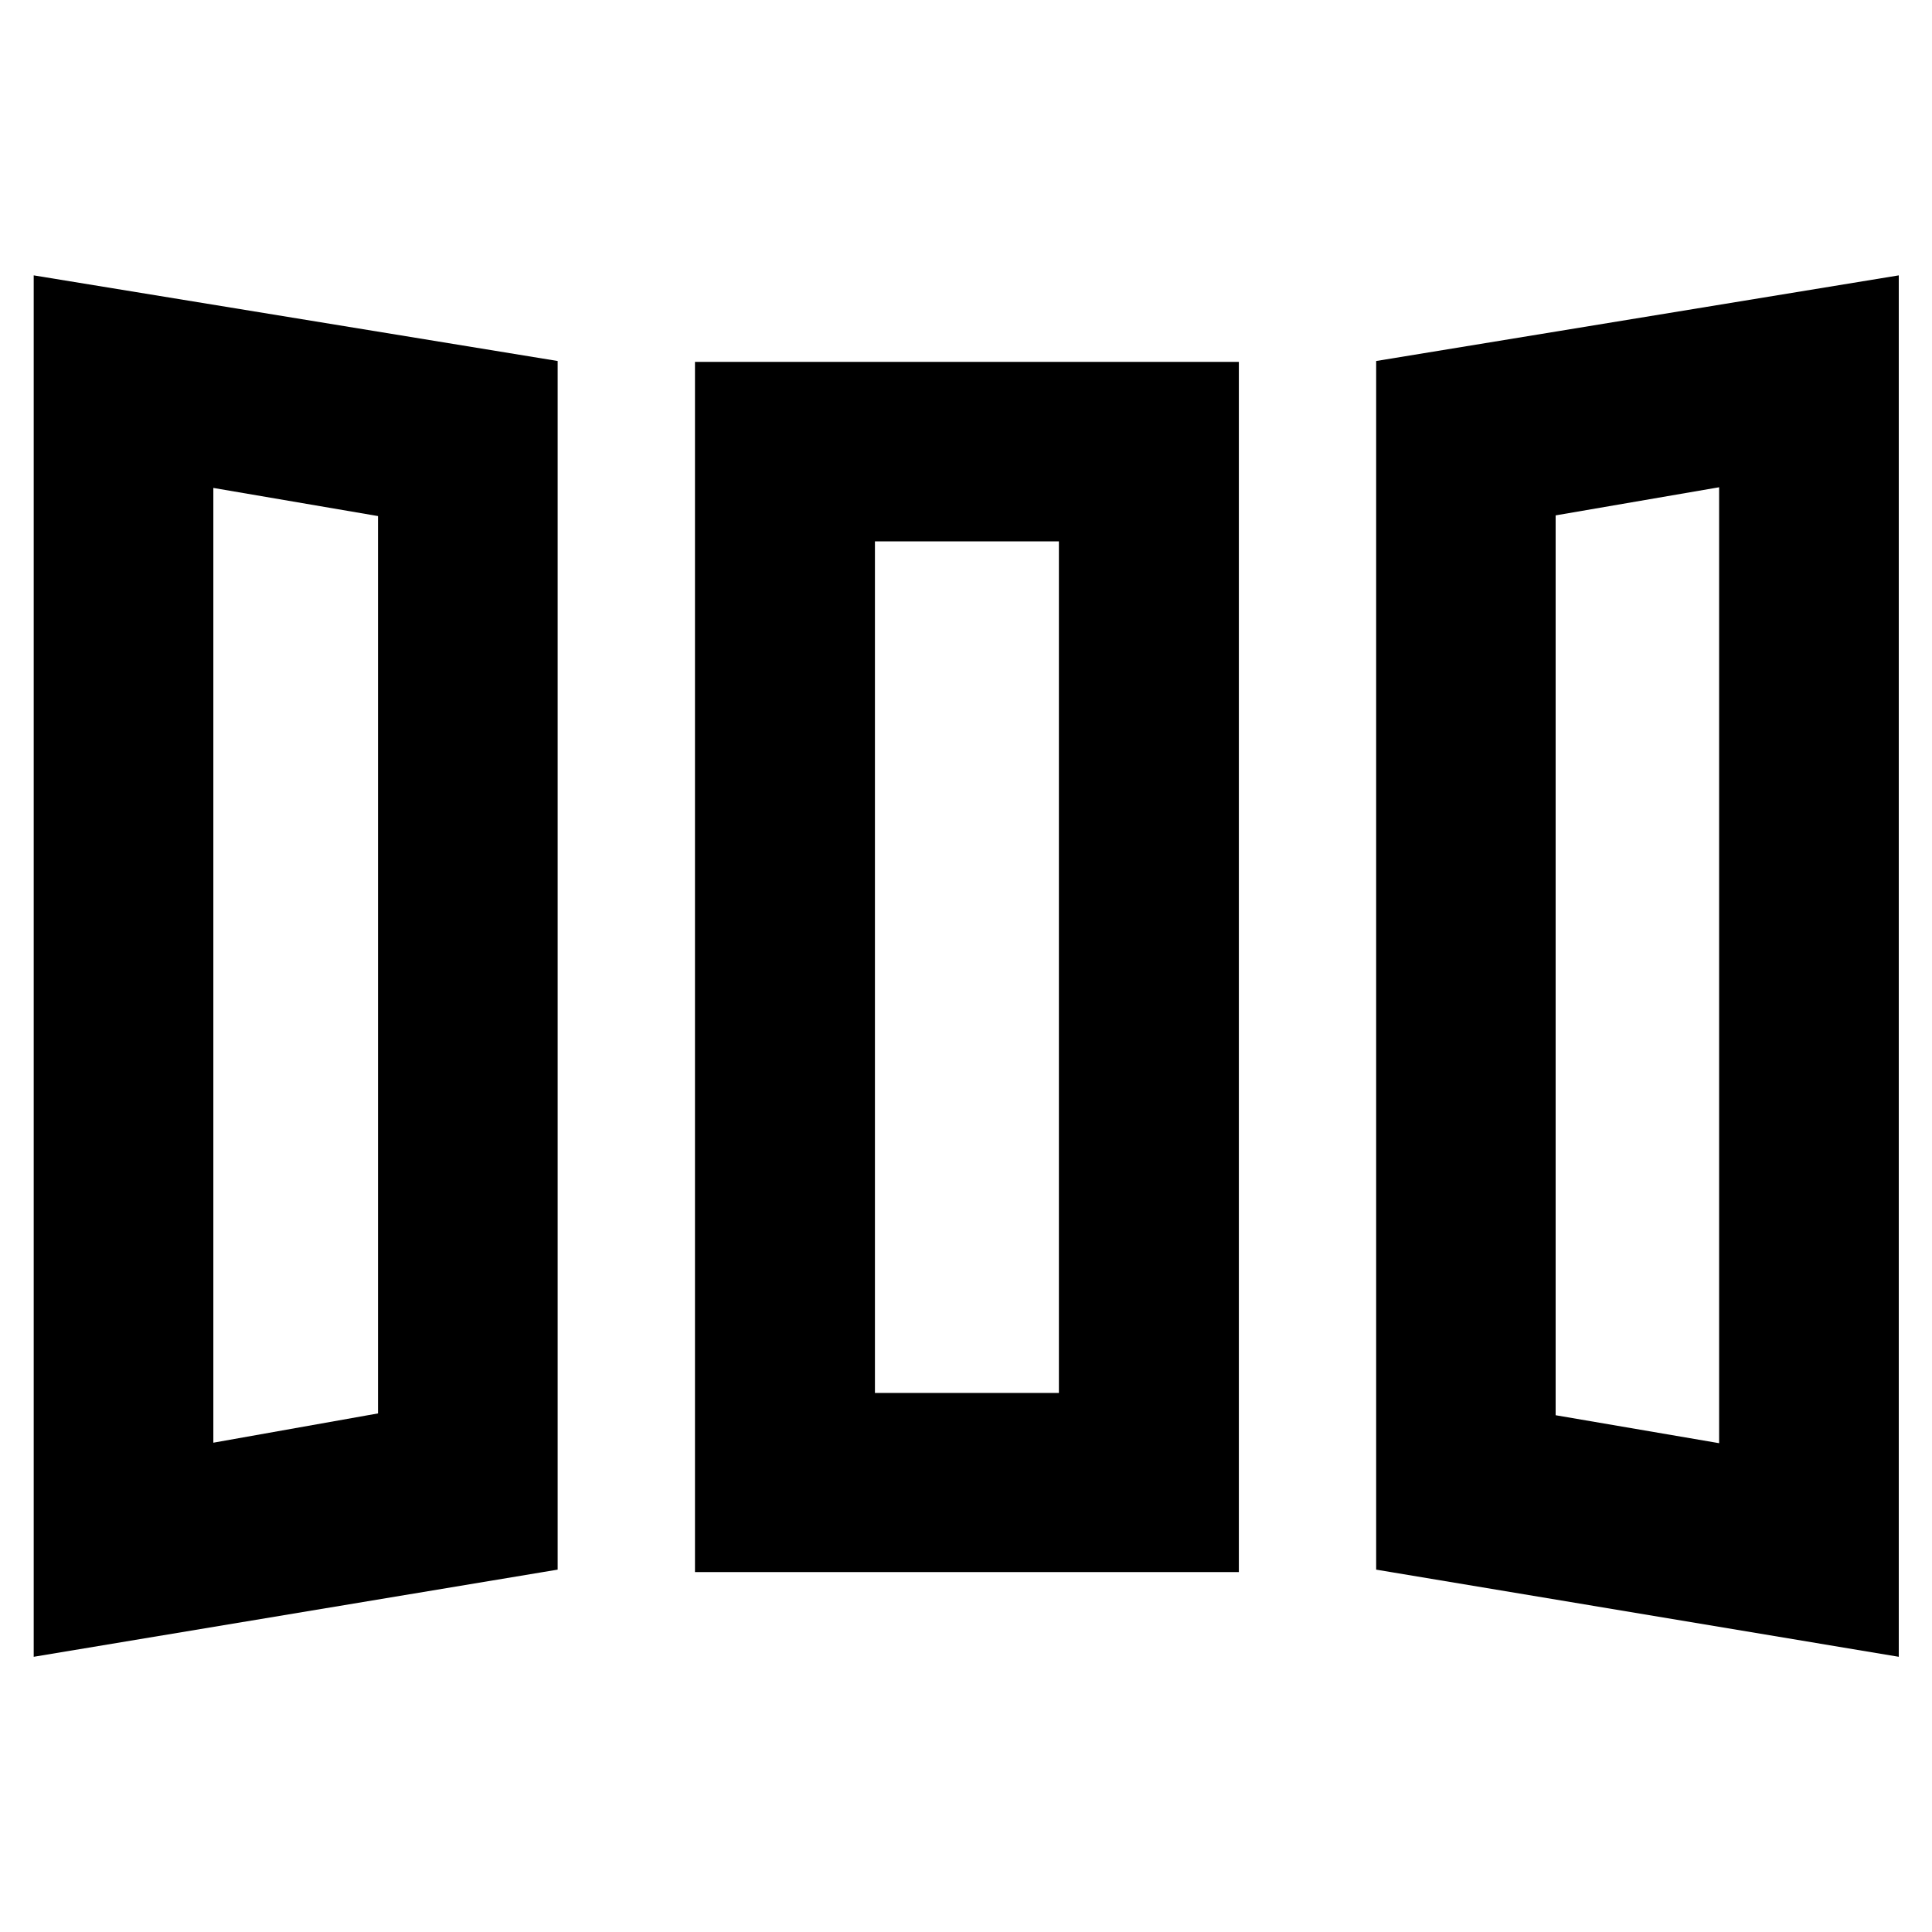 <svg xmlns="http://www.w3.org/2000/svg" height="40" viewBox="0 -960 960 960" width="40"><path d="M16.75-136.75v-686.42l260.34 42.55v600.56L16.75-136.75Zm328.58-42.08v-601.35h270.25v601.35H345.33Zm598.16 42.08-259.68-43.31v-600.56l259.68-42.55v686.42ZM106.01-243.13l81.82-14.55v-445.89l-81.82-13.98v474.42Zm328.74-24.72h91.41V-691h-91.41v423.15Zm419.47 24.96v-474.99l-81.23 13.97v447.13l81.23 13.89Zm-748.21-.24 81.82-14.55-81.82 14.55Zm328.74-24.72h91.41-91.41Zm419.47 24.96-81.23-13.89 81.23 13.89Z"/></svg>
